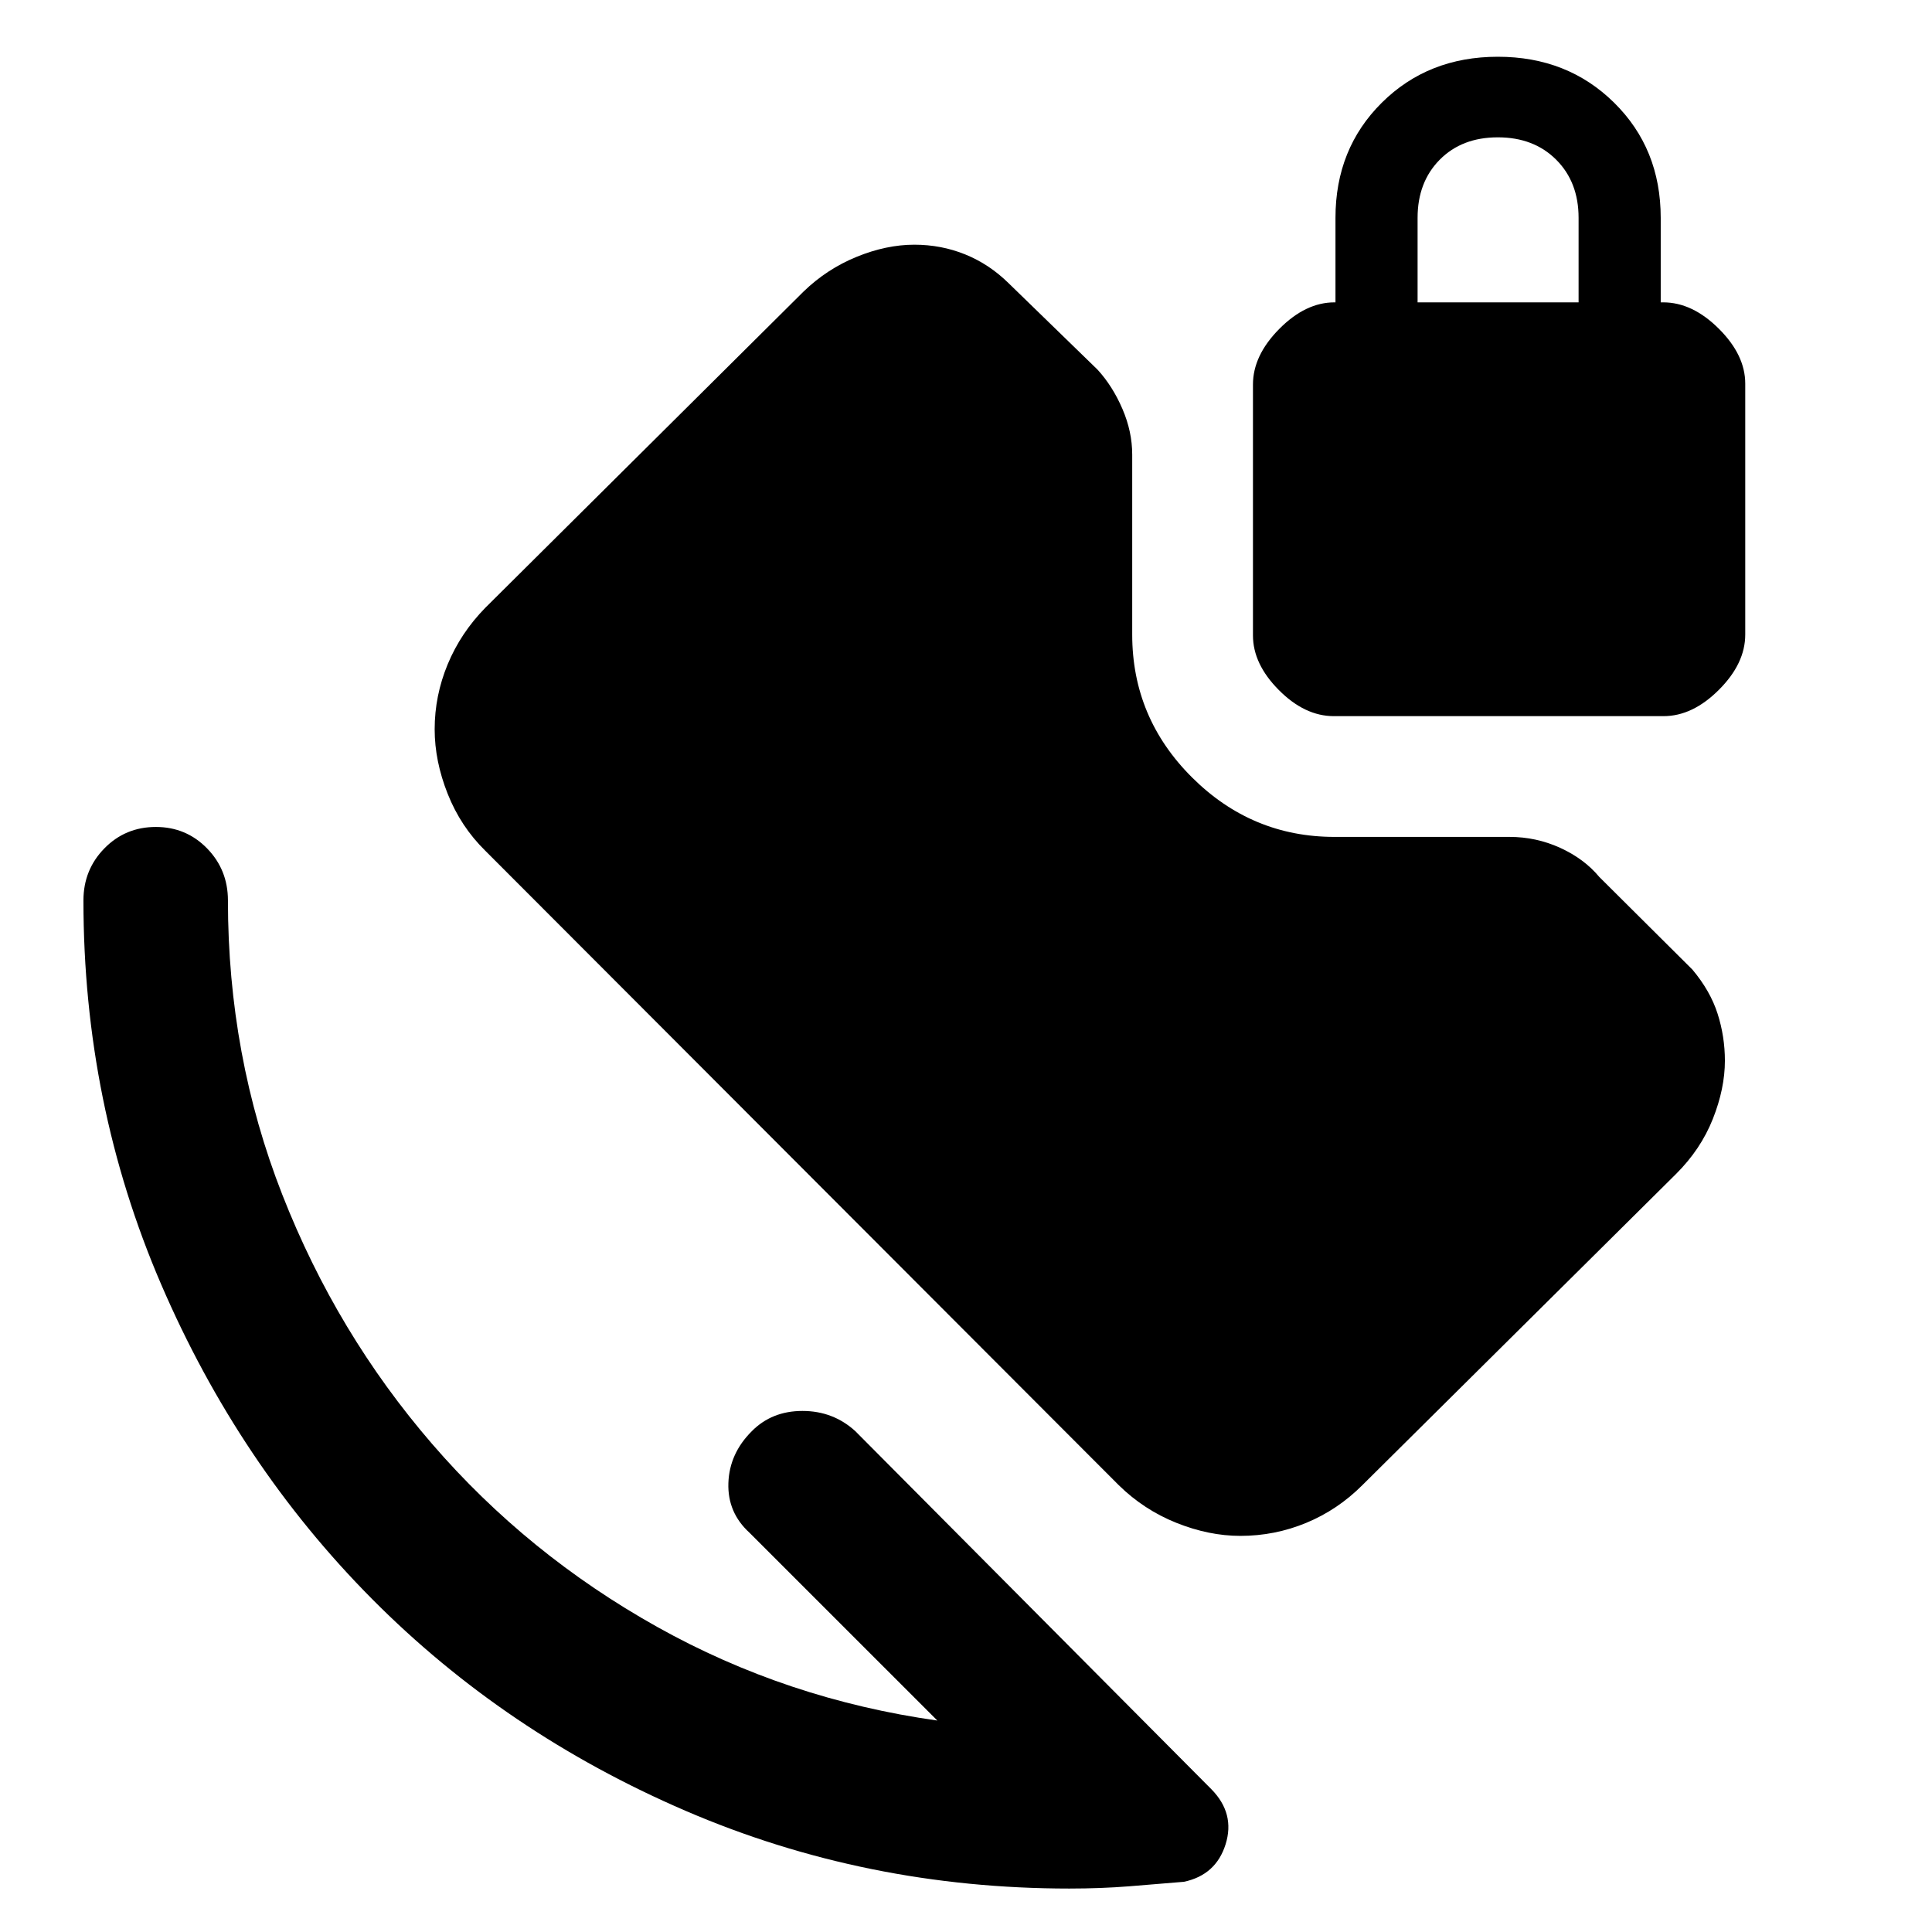 <svg xmlns="http://www.w3.org/2000/svg" height="48" viewBox="0 -960 960 960" width="48"><path d="M704.39-809.76h80v-42q0-17.76-11.12-28.88-11.12-11.12-29-11.12-17.88 0-28.88 11.12t-11 28.88v42ZM531.42-21.59q-101.04 0-190.7-38.6-89.66-38.6-155.86-105.3-66.2-66.7-104.8-156.36-38.6-89.66-38.6-190.72 0-15.24 10.41-25.88 10.42-10.64 25.57-10.64 15.05 0 25.44 10.64 10.38 10.64 10.38 25.88 0 77.29 27.02 146.21 27.02 68.93 74.43 123.83 47.4 54.9 111.82 90.92 64.43 36.02 139.23 46.54l-93.33-93.32q-11-10.04-10.5-24.7t11.62-25.74q9.95-10.08 25.18-10.08t26.23 10L602-70.87q11.76 12 7 27.26-4.76 15.26-20.69 18.66-13.07 1.12-27.19 2.24-14.11 1.12-29.7 1.12Zm84.93-175.24q-15.62 0-31.79-6.47-16.17-6.48-28.65-18.72L241.17-537.24q-12.24-12-18.71-28.29-6.48-16.28-6.48-32.1 0-16.7 6.48-32.31 6.47-15.6 18.71-28.08l158.11-157.11q11.58-11.21 26.37-17.25 14.78-6.03 28.68-6.03 13.35 0 25.28 4.83 11.93 4.83 21.54 14.28l44.24 43q7.48 8.19 12.34 19.49 4.86 11.29 4.86 22.72v89.42q0 41.34 29.69 70.93 29.69 29.59 70.83 29.59h86.93q13.3 0 25.24 5.45 11.94 5.46 19.42 14.47l46.24 46q8.91 10.62 12.53 21.96 3.62 11.34 3.62 23.34 0 13.82-6 28.94-6 15.11-18.29 27.34L676.93-222.02q-12.23 12.24-27.87 18.72-15.64 6.47-32.71 6.47Zm46.42-407.32q-14.42 0-27.3-12.95-12.88-12.94-12.88-27.17v-124.68q0-14.4 13.06-27.6 13.07-13.21 27.46-13.21h.48v-42q0-34.37 23.02-57.21 23.02-22.83 57.66-22.83t57.78 22.83q23.15 22.84 23.15 57.21v42h1.23q14.49 0 27.63 13.08 13.14 13.08 13.14 27.3v124.68q0 14.4-13.09 27.47-13.08 13.08-27.5 13.08H662.77Z"/></svg>
